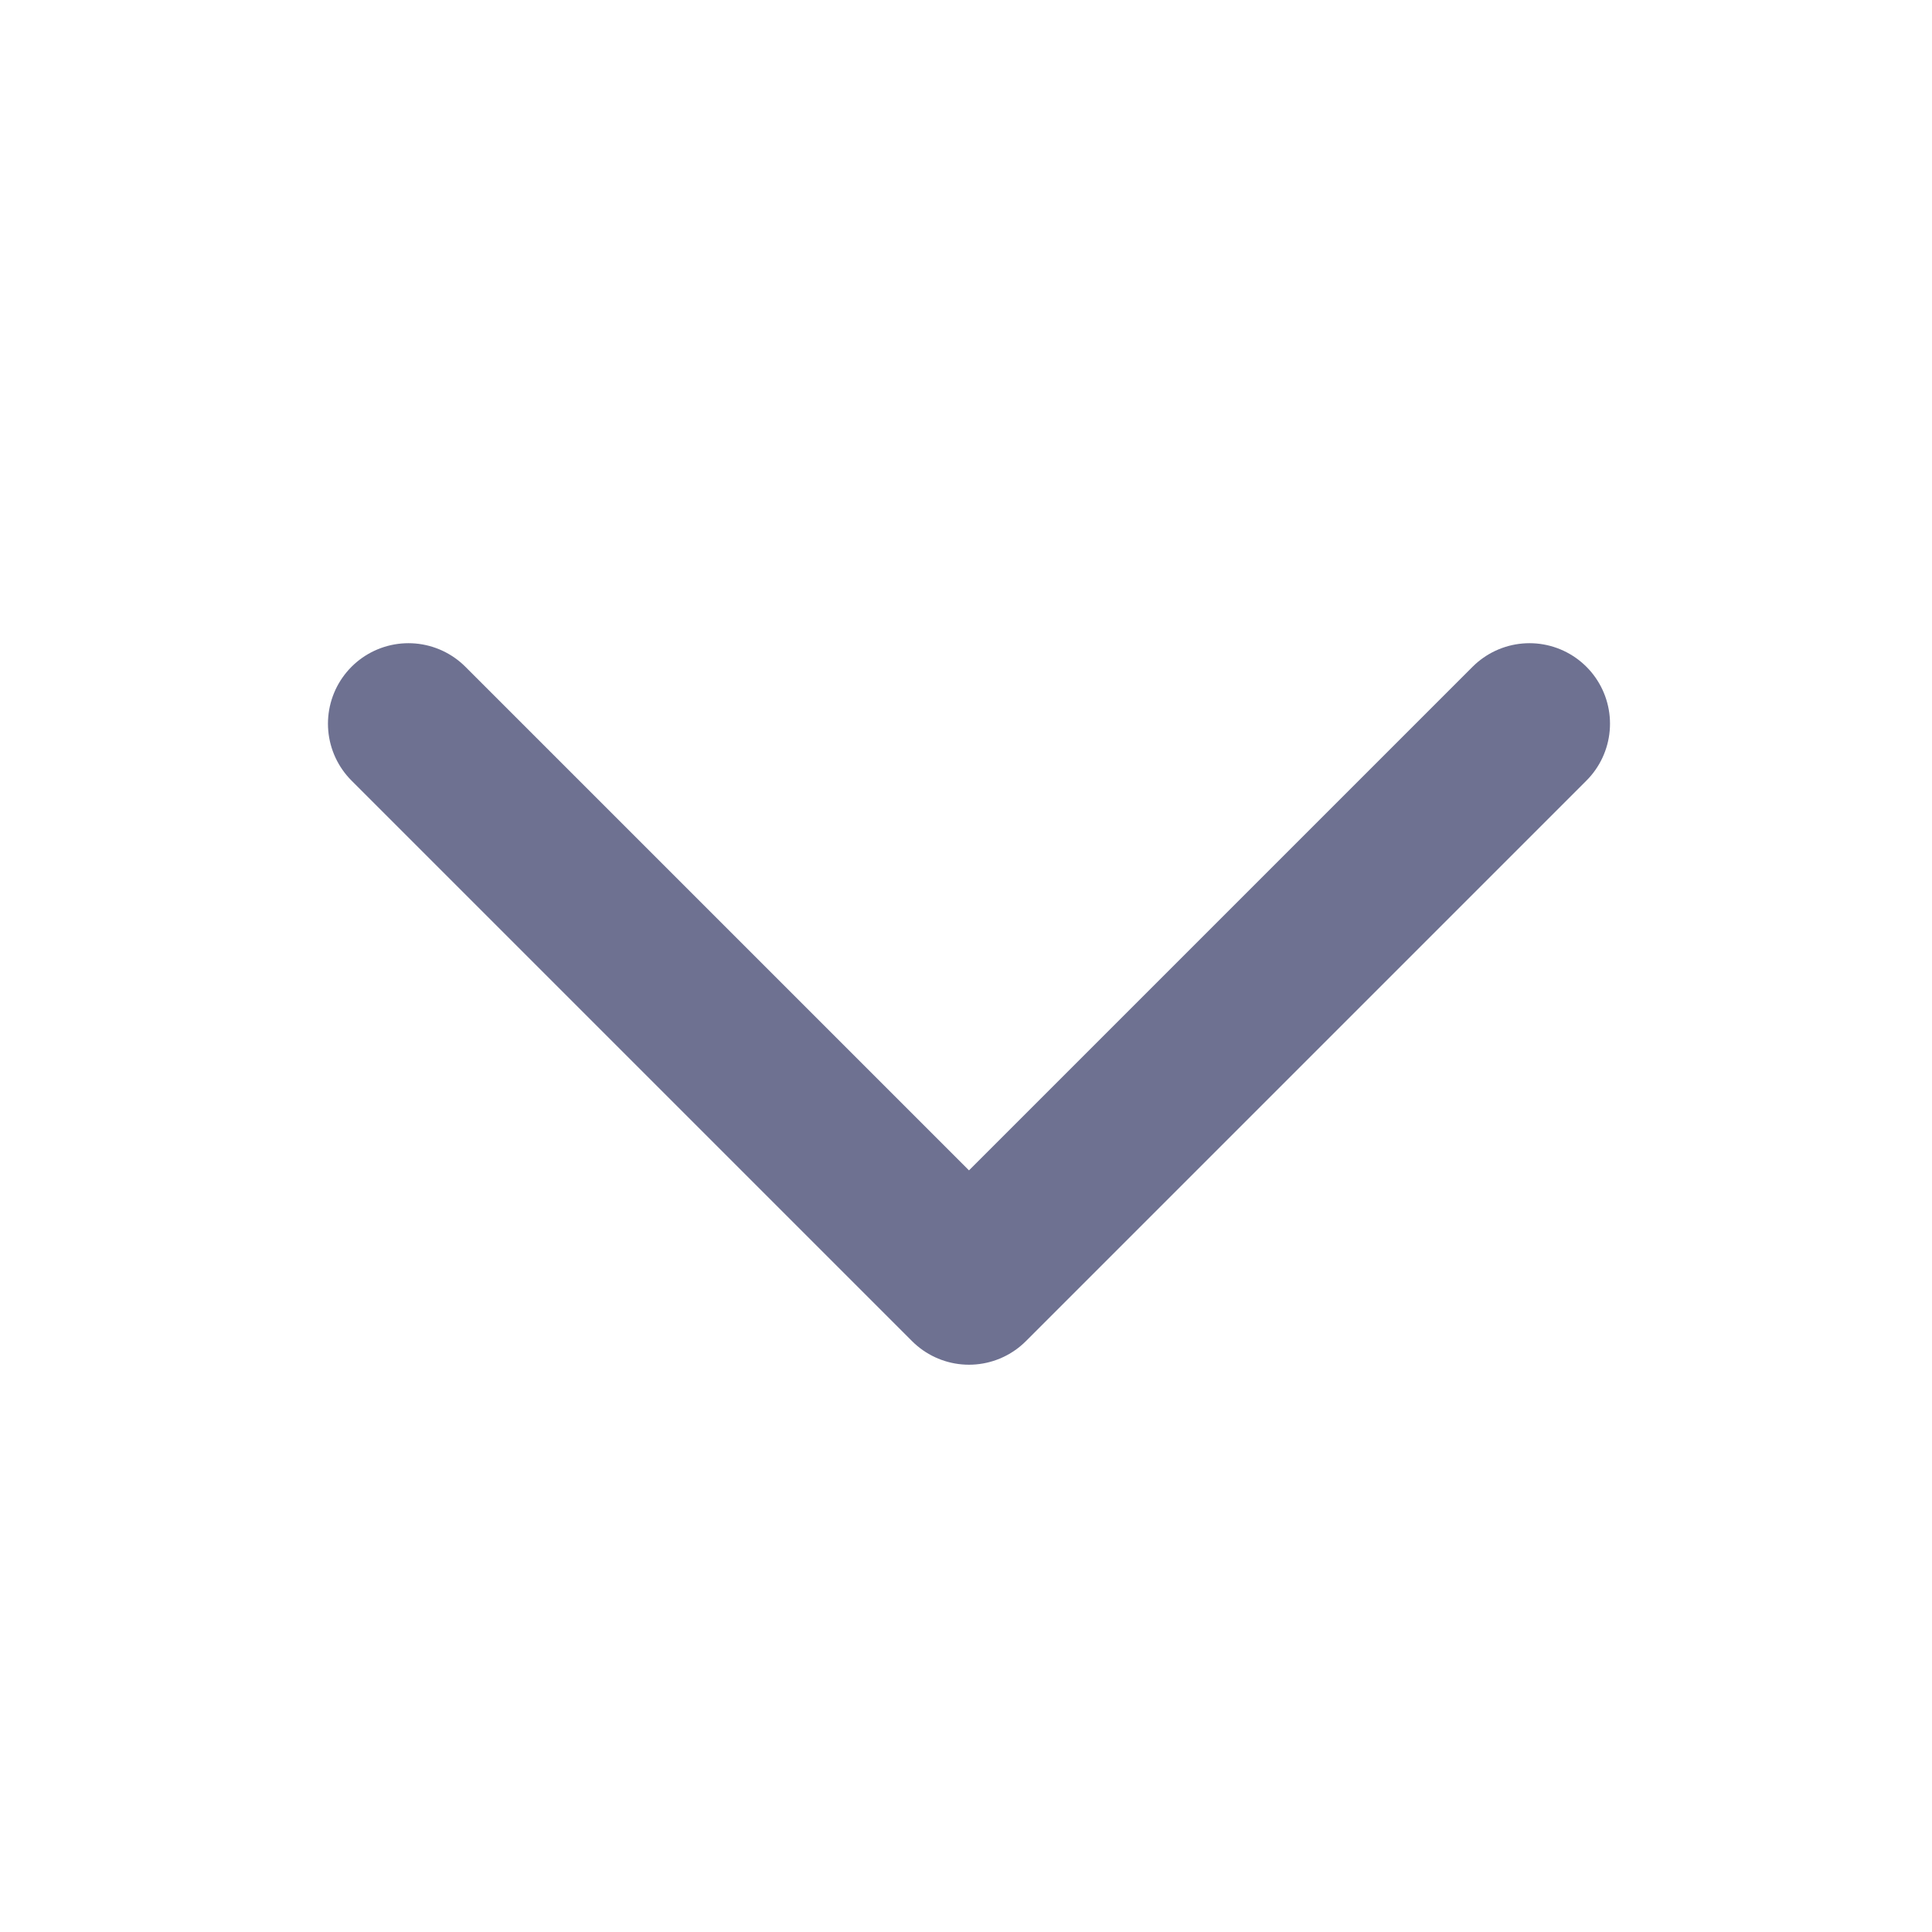 <svg width="24" height="24" viewBox="0 0 24 24" fill="none" xmlns="http://www.w3.org/2000/svg">
<path d="M19 8.99L12.037 15.953L5.074 8.99" stroke="#6E7191" stroke-width="2" stroke-linecap="round" stroke-linejoin="round"/>
</svg>
